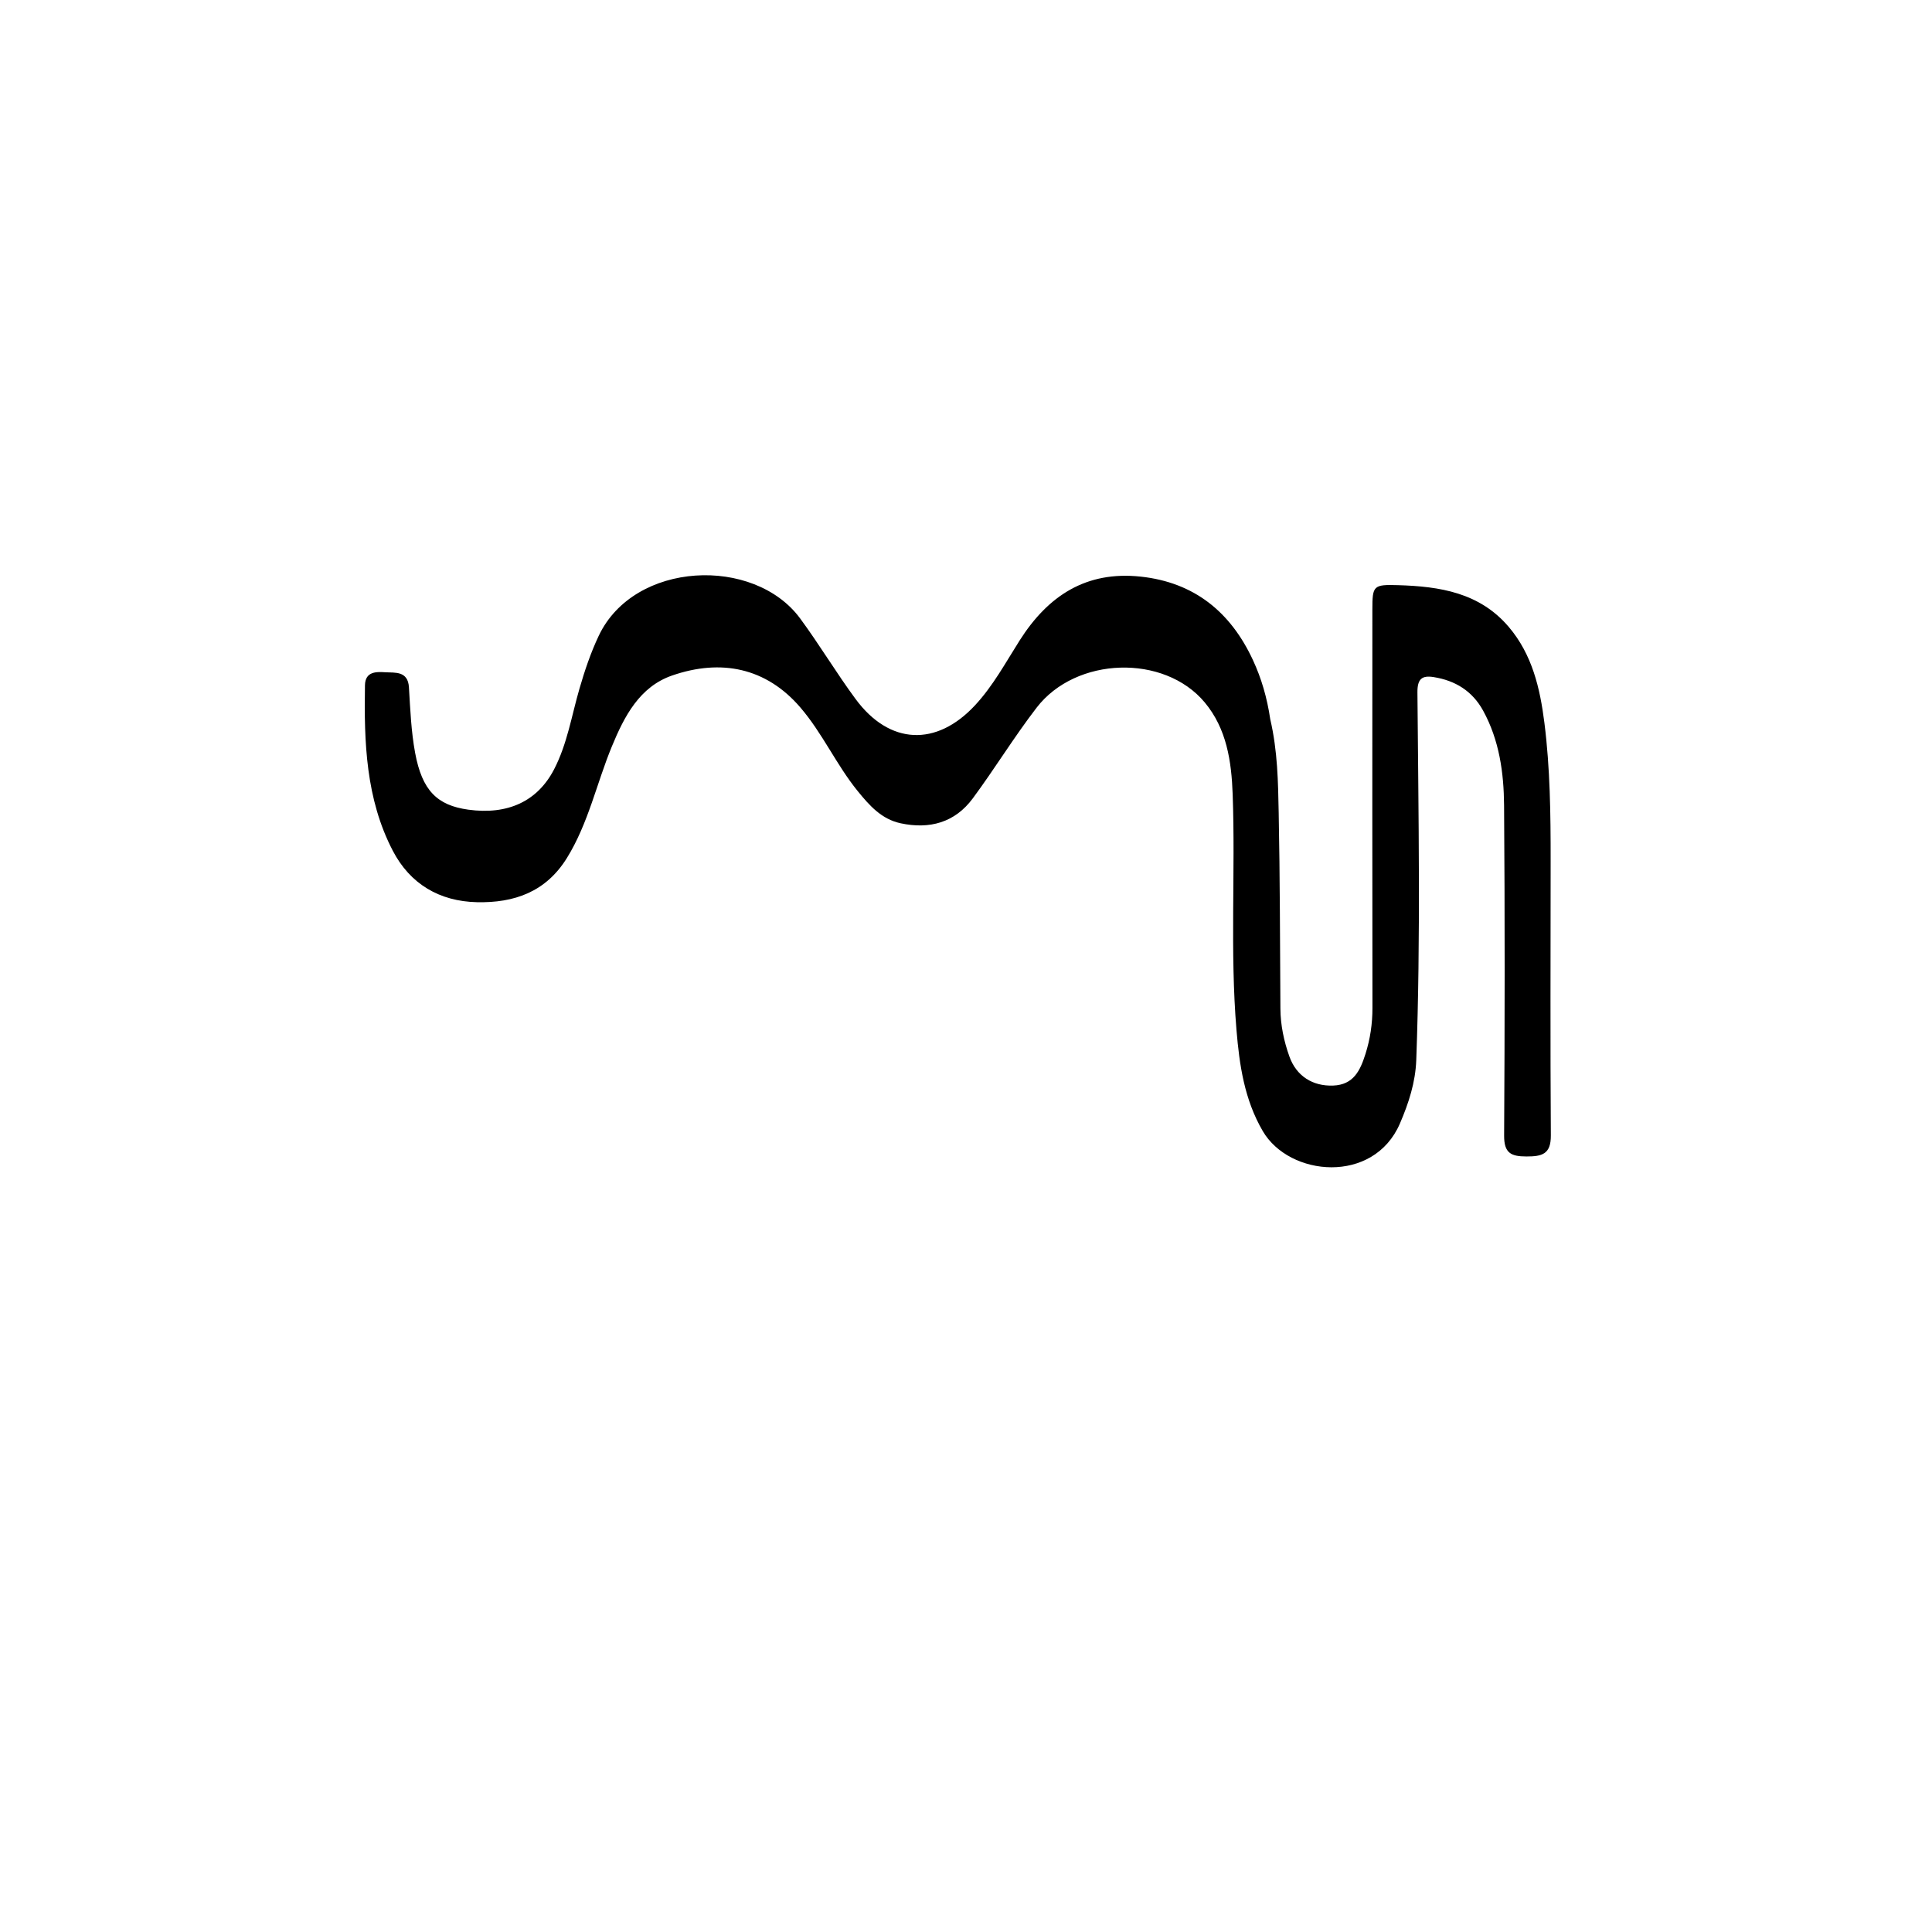<svg version="1.1" id="Layer_1" xmlns="http://www.w3.org/2000/svg" xmlns:xlink="http://www.w3.org/1999/xlink" x="0px" y="0px"
	 width="100%" viewBox="0 0 512 512" enable-background="new 0 0 512 512" xml:space="preserve">
<path fill="#000000" opacity="1" stroke="none" 
	d="
M336.628,190.594 
	C338.592,199.01 338.702,207.193 338.865,215.323 
	C339.211,232.645 339.206,249.975 339.322,267.302 
	C339.352,271.682 340.251,275.917 341.705,279.989 
	C343.563,285.199 347.903,287.892 353.306,287.687 
	C358.703,287.483 360.464,283.71 361.851,279.346 
	C363.127,275.333 363.718,271.293 363.712,267.076 
	C363.659,231.915 363.679,196.753 363.691,161.591 
	C363.693,155.176 363.936,154.883 370.485,155.075 
	C381.532,155.399 392.129,157.04 399.865,166.171 
	C406.061,173.485 408.124,182.388 409.281,191.536 
	C410.807,203.608 410.942,215.764 410.935,227.917 
	C410.922,252.247 410.827,276.578 410.989,300.907 
	C411.023,305.888 408.646,306.479 404.518,306.476 
	C400.407,306.474 398.581,305.566 398.609,300.933 
	C398.784,271.771 398.815,242.607 398.596,213.446 
	C398.531,204.788 397.334,196.177 393.053,188.349 
	C390.199,183.132 385.679,180.353 379.927,179.435 
	C376.803,178.937 375.606,179.943 375.634,183.498 
	C375.897,215.98 376.51,248.468 375.323,280.945 
	C375.108,286.817 373.336,292.297 371.001,297.725 
	C364.035,313.923 341.685,311.838 334.637,299.733 
	C329.771,291.375 328.458,282.271 327.68,272.953 
	C325.944,252.16 327.418,231.314 326.671,210.507 
	C326.357,201.772 325.096,193.111 319.242,186.119 
	C308.503,173.292 285.16,173.966 274.714,187.539 
	C268.74,195.3 263.622,203.713 257.79,211.59 
	C253.044,217.999 246.348,219.822 238.671,218.176 
	C233.609,217.091 230.415,213.472 227.329,209.68 
	C221.64,202.69 217.989,194.333 212.083,187.463 
	C203.051,176.958 191.104,174.521 178.112,179.019 
	C169.505,181.998 165.458,189.792 162.142,197.831 
	C158.096,207.642 155.931,218.17 150.241,227.372 
	C144.652,236.409 136.229,239.307 126.402,239.091 
	C116.476,238.872 108.678,234.271 104.087,225.442 
	C96.942,211.7 96.464,196.678 96.719,181.611 
	C96.783,177.817 99.906,178.029 102.168,178.16 
	C104.702,178.307 108.109,177.77 108.372,182.141 
	C108.721,187.945 108.956,193.81 110.011,199.506 
	C111.862,209.503 115.847,213.427 124.087,214.567 
	C134.599,216.021 142.461,212.321 146.83,203.898 
	C150.322,197.165 151.477,189.691 153.559,182.52 
	C154.954,177.714 156.538,173.002 158.669,168.495 
	C168.067,148.623 199.83,147.344 212.033,163.876 
	C217.168,170.833 221.611,178.303 226.748,185.259 
	C235.733,197.428 248.157,197.916 258.375,186.931 
	C263.193,181.752 266.507,175.562 270.242,169.689 
	C277.784,157.829 287.881,151.265 302.288,152.809 
	C316.494,154.331 326.131,162.194 332.037,174.918 
	C334.287,179.764 335.781,184.872 336.628,190.594 
z"/>
</svg>